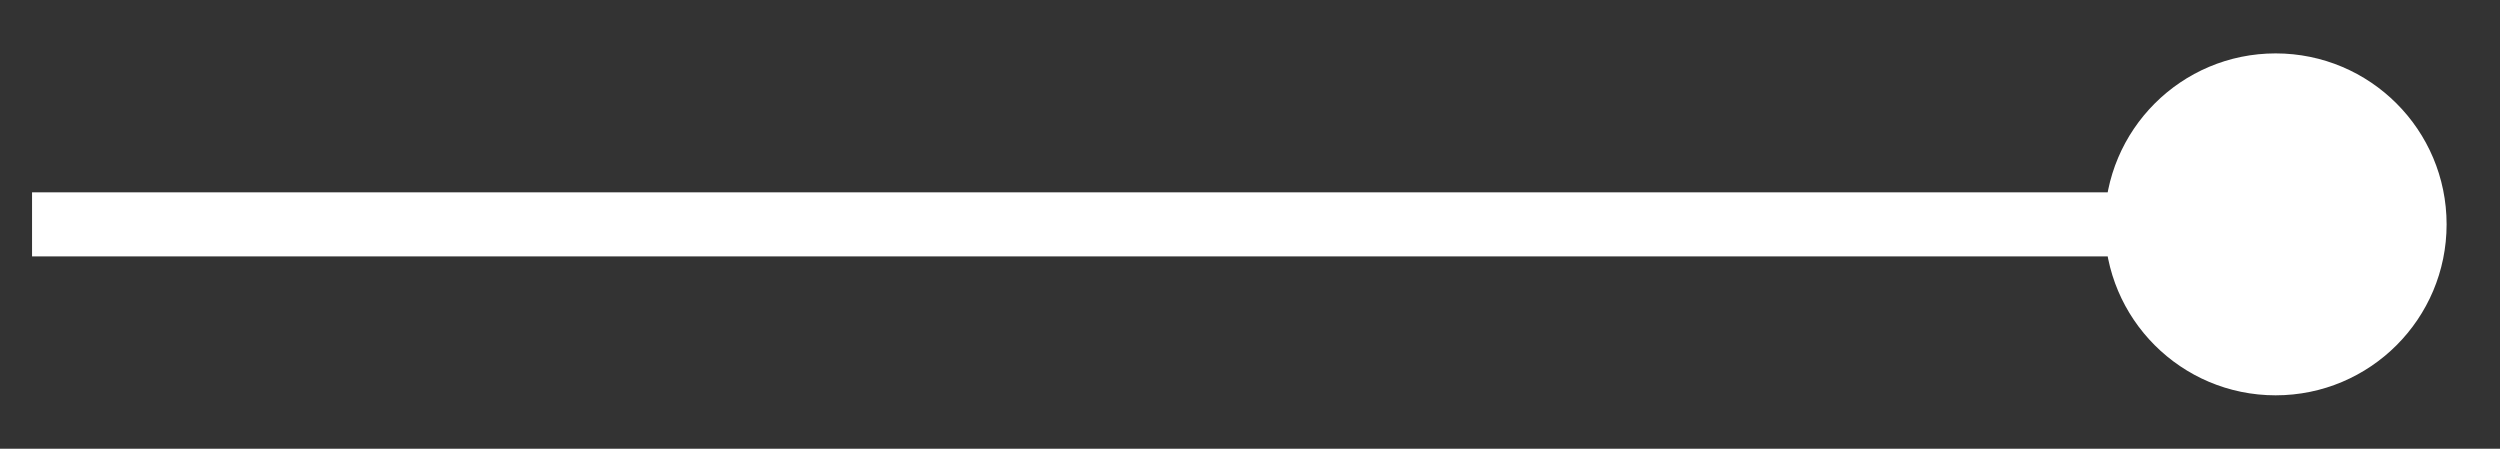 <svg width="39" height="7" viewBox="0 0 39 7" fill="none" xmlns="http://www.w3.org/2000/svg">
<rect x="0" y="0" width="39" height="7" fill="#333333" stroke="none"/>
<path d="M32.833 3.5C32.833 4.973 34.027 6.167 35.5 6.167C36.973 6.167 38.167 4.973 38.167 3.5C38.167 2.027 36.973 0.833 35.5 0.833C34.027 0.833 32.833 2.027 32.833 3.5ZM0.5 4H35.5V3H0.5V4Z" fill="white"/>
</svg>
